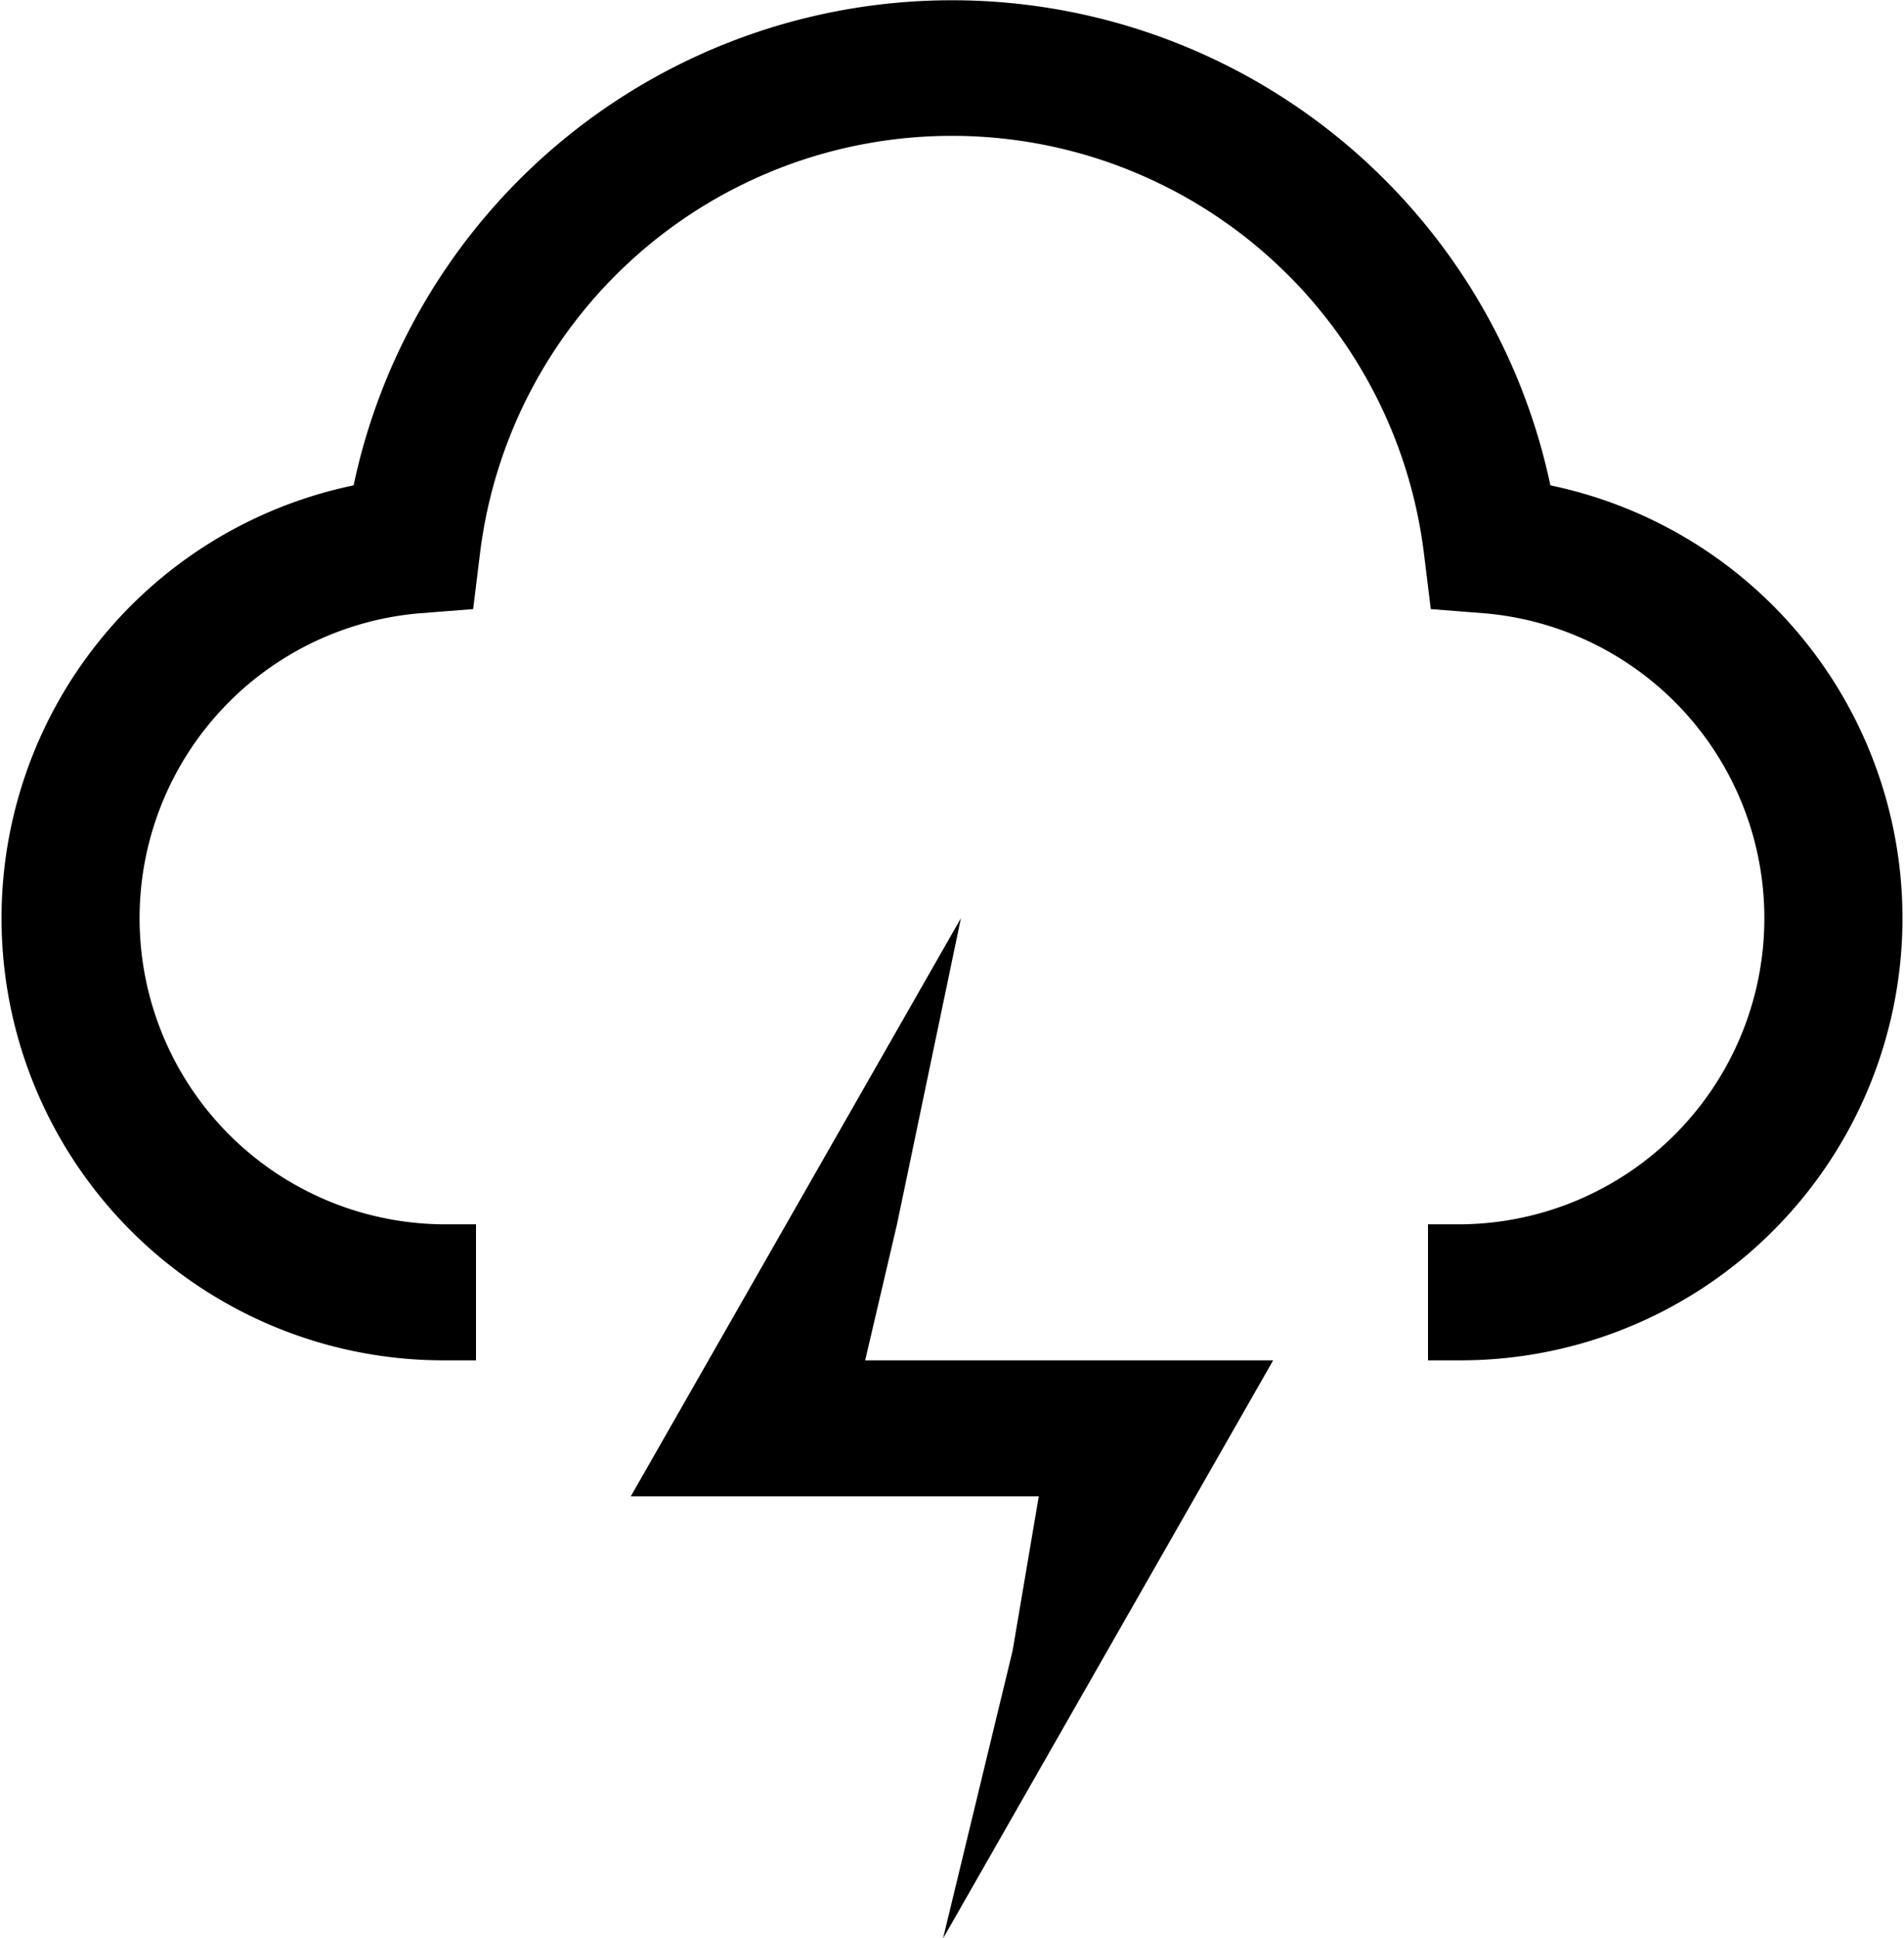 <svg id="icons" xmlns="http://www.w3.org/2000/svg" width="28" height="28.496" viewBox="0 0 28 28.496">
  <g id="Group_15928" data-name="Group 15928">
    <g id="icon-color">
      <path id="Path_16140" data-name="Path 16140" d="M21.5,20H21V18h.5a4.5,4.5,0,0,0,.356-8.981l-.815-.064-.1-.812a6.993,6.993,0,0,0-13.883,0l-.1.812-.815.064A4.5,4.5,0,0,0,6.5,18H7v2H6.5A6.5,6.5,0,0,1,5.2,7.136a8.995,8.995,0,0,1,17.6,0A6.5,6.5,0,0,1,21.5,20Zm-7.632,8.5,1.023-4.23L15.276,22h-6l4.855-8.5L13.191,18l-.468,2h6Z" fill-rule="evenodd"/>
    </g>
  </g>
</svg>
